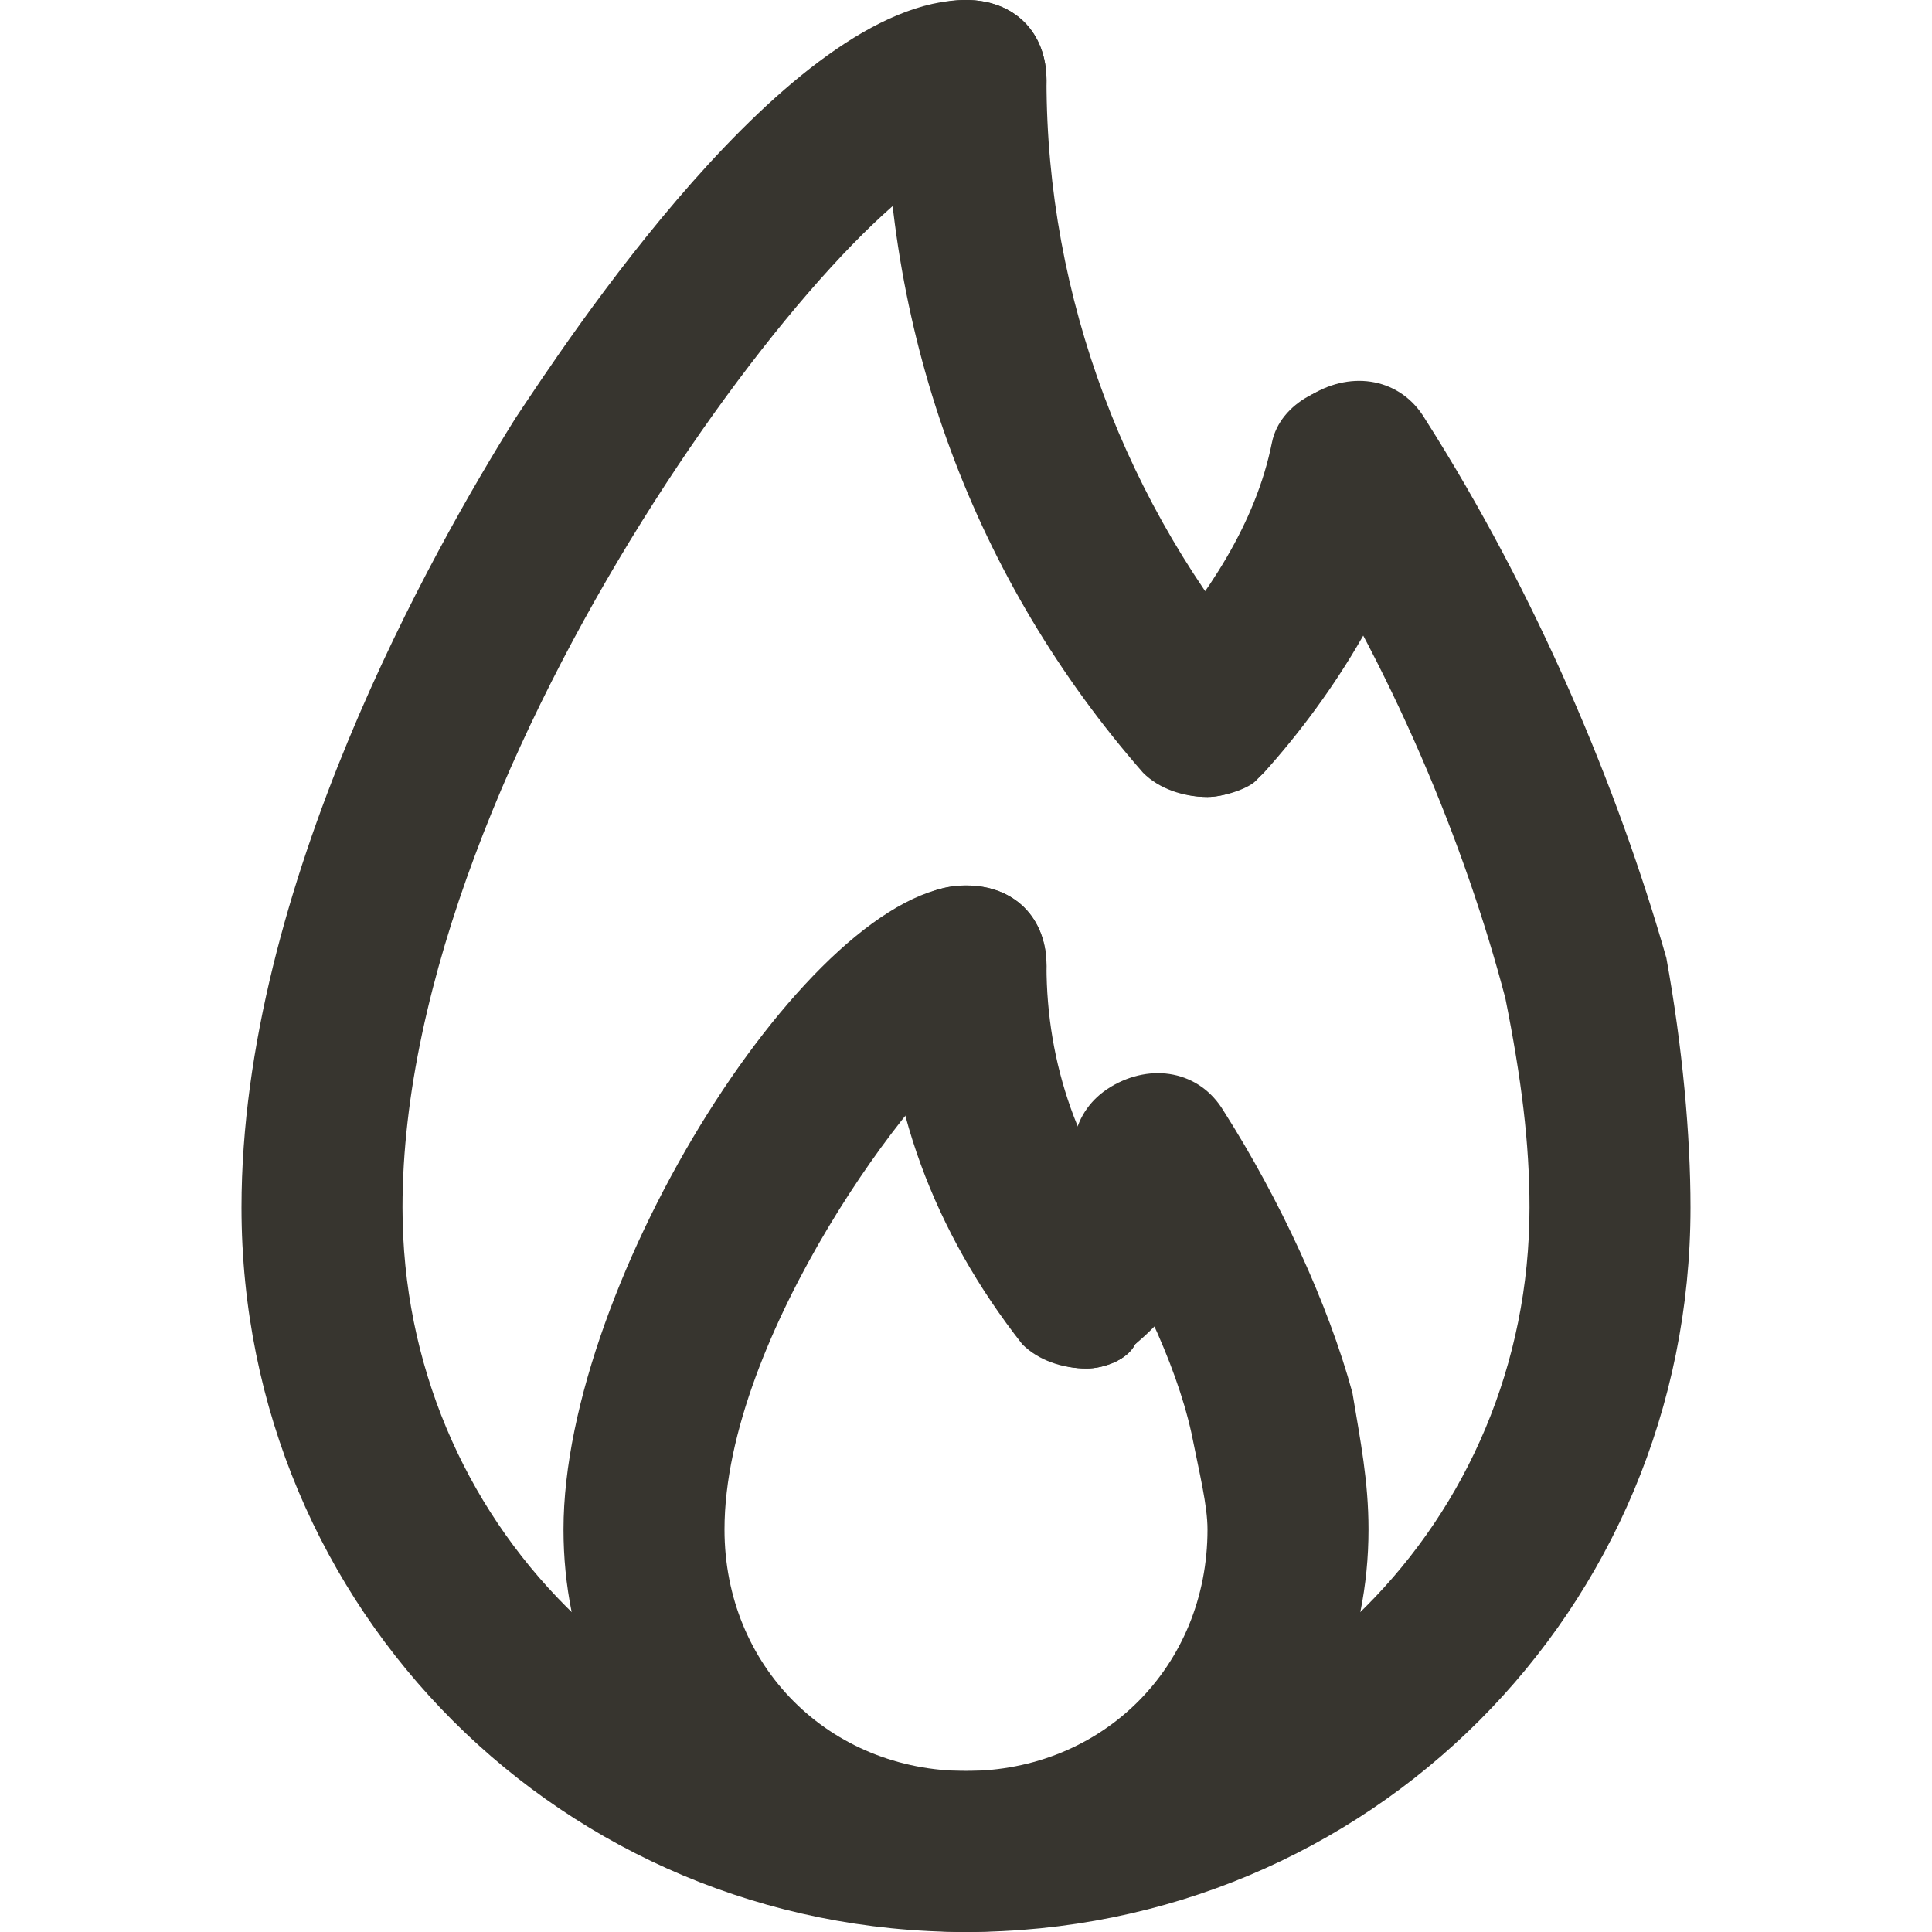 <!-- Generated by IcoMoon.io -->
<svg version="1.1" xmlns="http://www.w3.org/2000/svg" width="280" height="280" viewBox="0 0 280 280">
<title>mi-fire</title>
<path fill="#37352f" d="M140 280c-58.333 0-105-46.667-105-105 0-46.667 28-95.667 39.667-114.333 7-10.5 39.667-60.667 65.333-60.667 7 0 11.667 4.667 11.667 11.667s-4.667 11.667-11.667 11.667c-16.333 2.333-81.667 86.333-81.667 151.667 0 45.5 36.167 81.667 81.667 81.667s81.667-36.167 81.667-81.667c0-9.333-1.167-18.667-3.5-30.333-5.833-22.167-16.333-47.833-31.5-71.167-3.5-5.833-2.333-12.833 3.5-16.333s12.833-2.333 16.333 3.5c16.333 25.667 28 53.667 35 78.167 2.333 12.833 3.5 25.667 3.5 36.167 0 58.333-46.667 105-105 105z"></path>
<path fill="#37352f" d="M175 115.5c-3.5 0-7-1.167-9.333-3.5-24.5-28-37.333-63-37.333-100.333 0-7 4.667-11.667 11.667-11.667s11.667 4.667 11.667 11.667c0 31.5 11.667 61.833 31.5 85.167 4.667 4.667 3.5 11.667-1.167 16.333-1.167 1.167-4.667 2.333-7 2.333z"></path>
<path fill="#37352f" d="M175 115.5c-3.5 0-5.833-1.167-8.167-3.5-4.667-4.667-4.667-11.667 0-16.333 8.167-9.333 15.167-19.833 17.5-31.5 1.167-5.833 8.167-9.333 14-8.167s10.5 8.167 8.167 14c-3.5 15.167-12.833 30.333-23.333 42-2.333 2.333-5.833 3.5-8.167 3.5z"></path>
<path fill="#37352f" d="M140 280c-32.667 0-58.333-25.667-58.333-58.333 0-36.167 36.167-93.333 58.333-93.333 7 0 11.667 4.667 11.667 11.667 0 5.833-4.667 10.5-10.5 11.667-8.167 4.667-36.167 42-36.167 70 0 19.833 15.167 35 35 35s35-15.167 35-35c0-3.5-1.167-8.167-2.333-14-2.333-10.5-8.167-22.167-15.167-33.833-3.5-5.833-2.333-12.833 3.5-16.333s12.833-2.333 16.333 3.5c8.167 12.833 15.167 28 18.667 40.833 1.167 7 2.333 12.833 2.333 19.833 0 32.667-25.667 58.333-58.333 58.333z"></path>
<path fill="#37352f" d="M157.5 198.333c-3.5 0-7-1.167-9.333-3.5-12.833-16.333-19.833-35-19.833-54.833 0-7 4.667-11.667 11.667-11.667s11.667 4.667 11.667 11.667c0 14 4.667 28 14 38.5 4.667 4.667 3.5 11.667-1.167 16.333-1.167 2.333-4.667 3.5-7 3.5z"></path>
<path fill="#37352f" d="M157.5 198.333c-3.5 0-5.833-1.167-8.167-3.5-4.667-4.667-4.667-11.667 0-16.333 3.5-3.5 5.833-8.167 7-12.833 1.167-5.833 8.167-10.5 14-8.167 5.833 1.167 10.5 8.167 8.167 14-2.333 9.333-7 17.5-14 23.333-1.167 2.333-4.667 3.5-7 3.5z"></path>
</svg>
